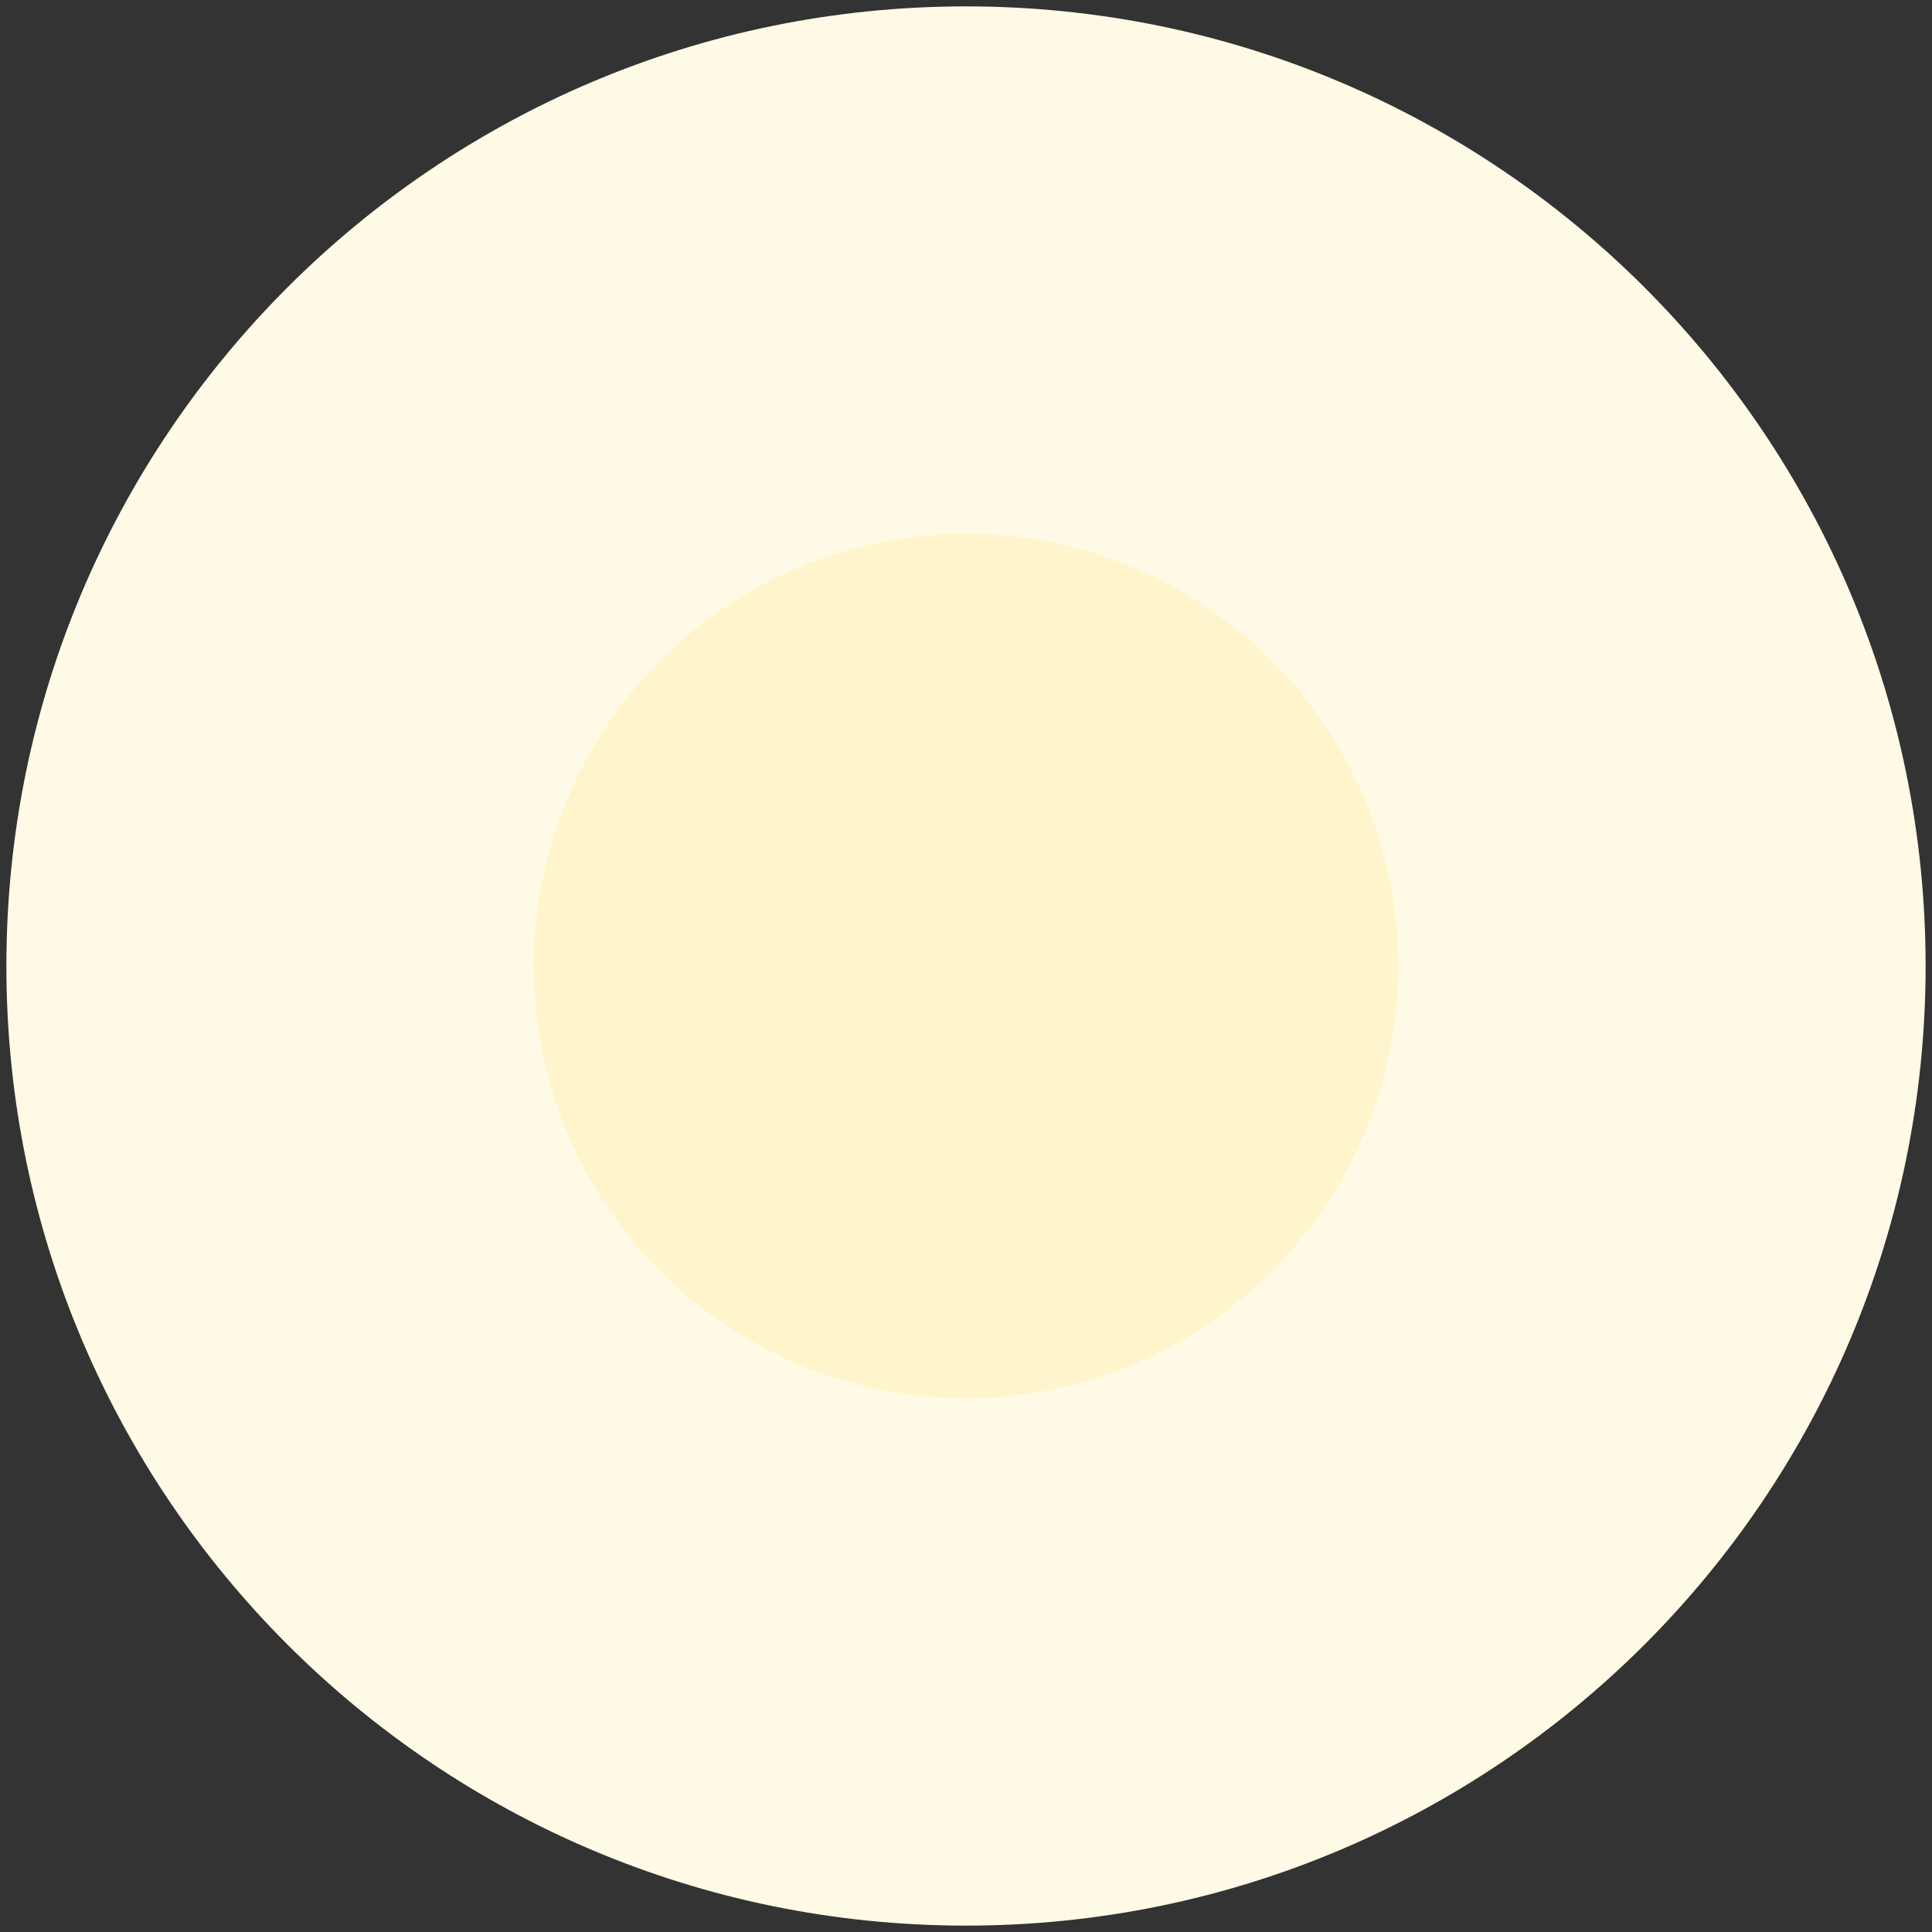 <?xml version="1.0" encoding="utf-8"?>
<!-- Generator: Adobe Illustrator 16.0.0, SVG Export Plug-In . SVG Version: 6.00 Build 0)  -->
<!DOCTYPE svg PUBLIC "-//W3C//DTD SVG 1.1//EN" "http://www.w3.org/Graphics/SVG/1.1/DTD/svg11.dtd">
<svg version="1.1" xmlns="http://www.w3.org/2000/svg" xmlns:xlink="http://www.w3.org/1999/xlink" x="0px" y="0px" width="150px"
	 height="150px" viewBox="0 0 150 150" enable-background="new 0 0 150 150" xml:space="preserve">
<rect x="0" y="0" width="150" height="150" fill="#333333" stroke="none"/>
<g id="Layer_2">
</g>
<g id="Layer_1">
	<g>
		<path fill="#FFFAE5" d="M75,0.496C33.852,0.496,0.496,33.852,0.496,75c0,41.147,33.356,74.504,74.504,74.504
			c41.147,0,74.504-33.356,74.504-74.504C149.504,33.852,116.147,0.496,75,0.496"/>
		<circle fill="#FFF5CC" cx="75" cy="75" r="33.556"/>
	</g>
</g>
</svg>
